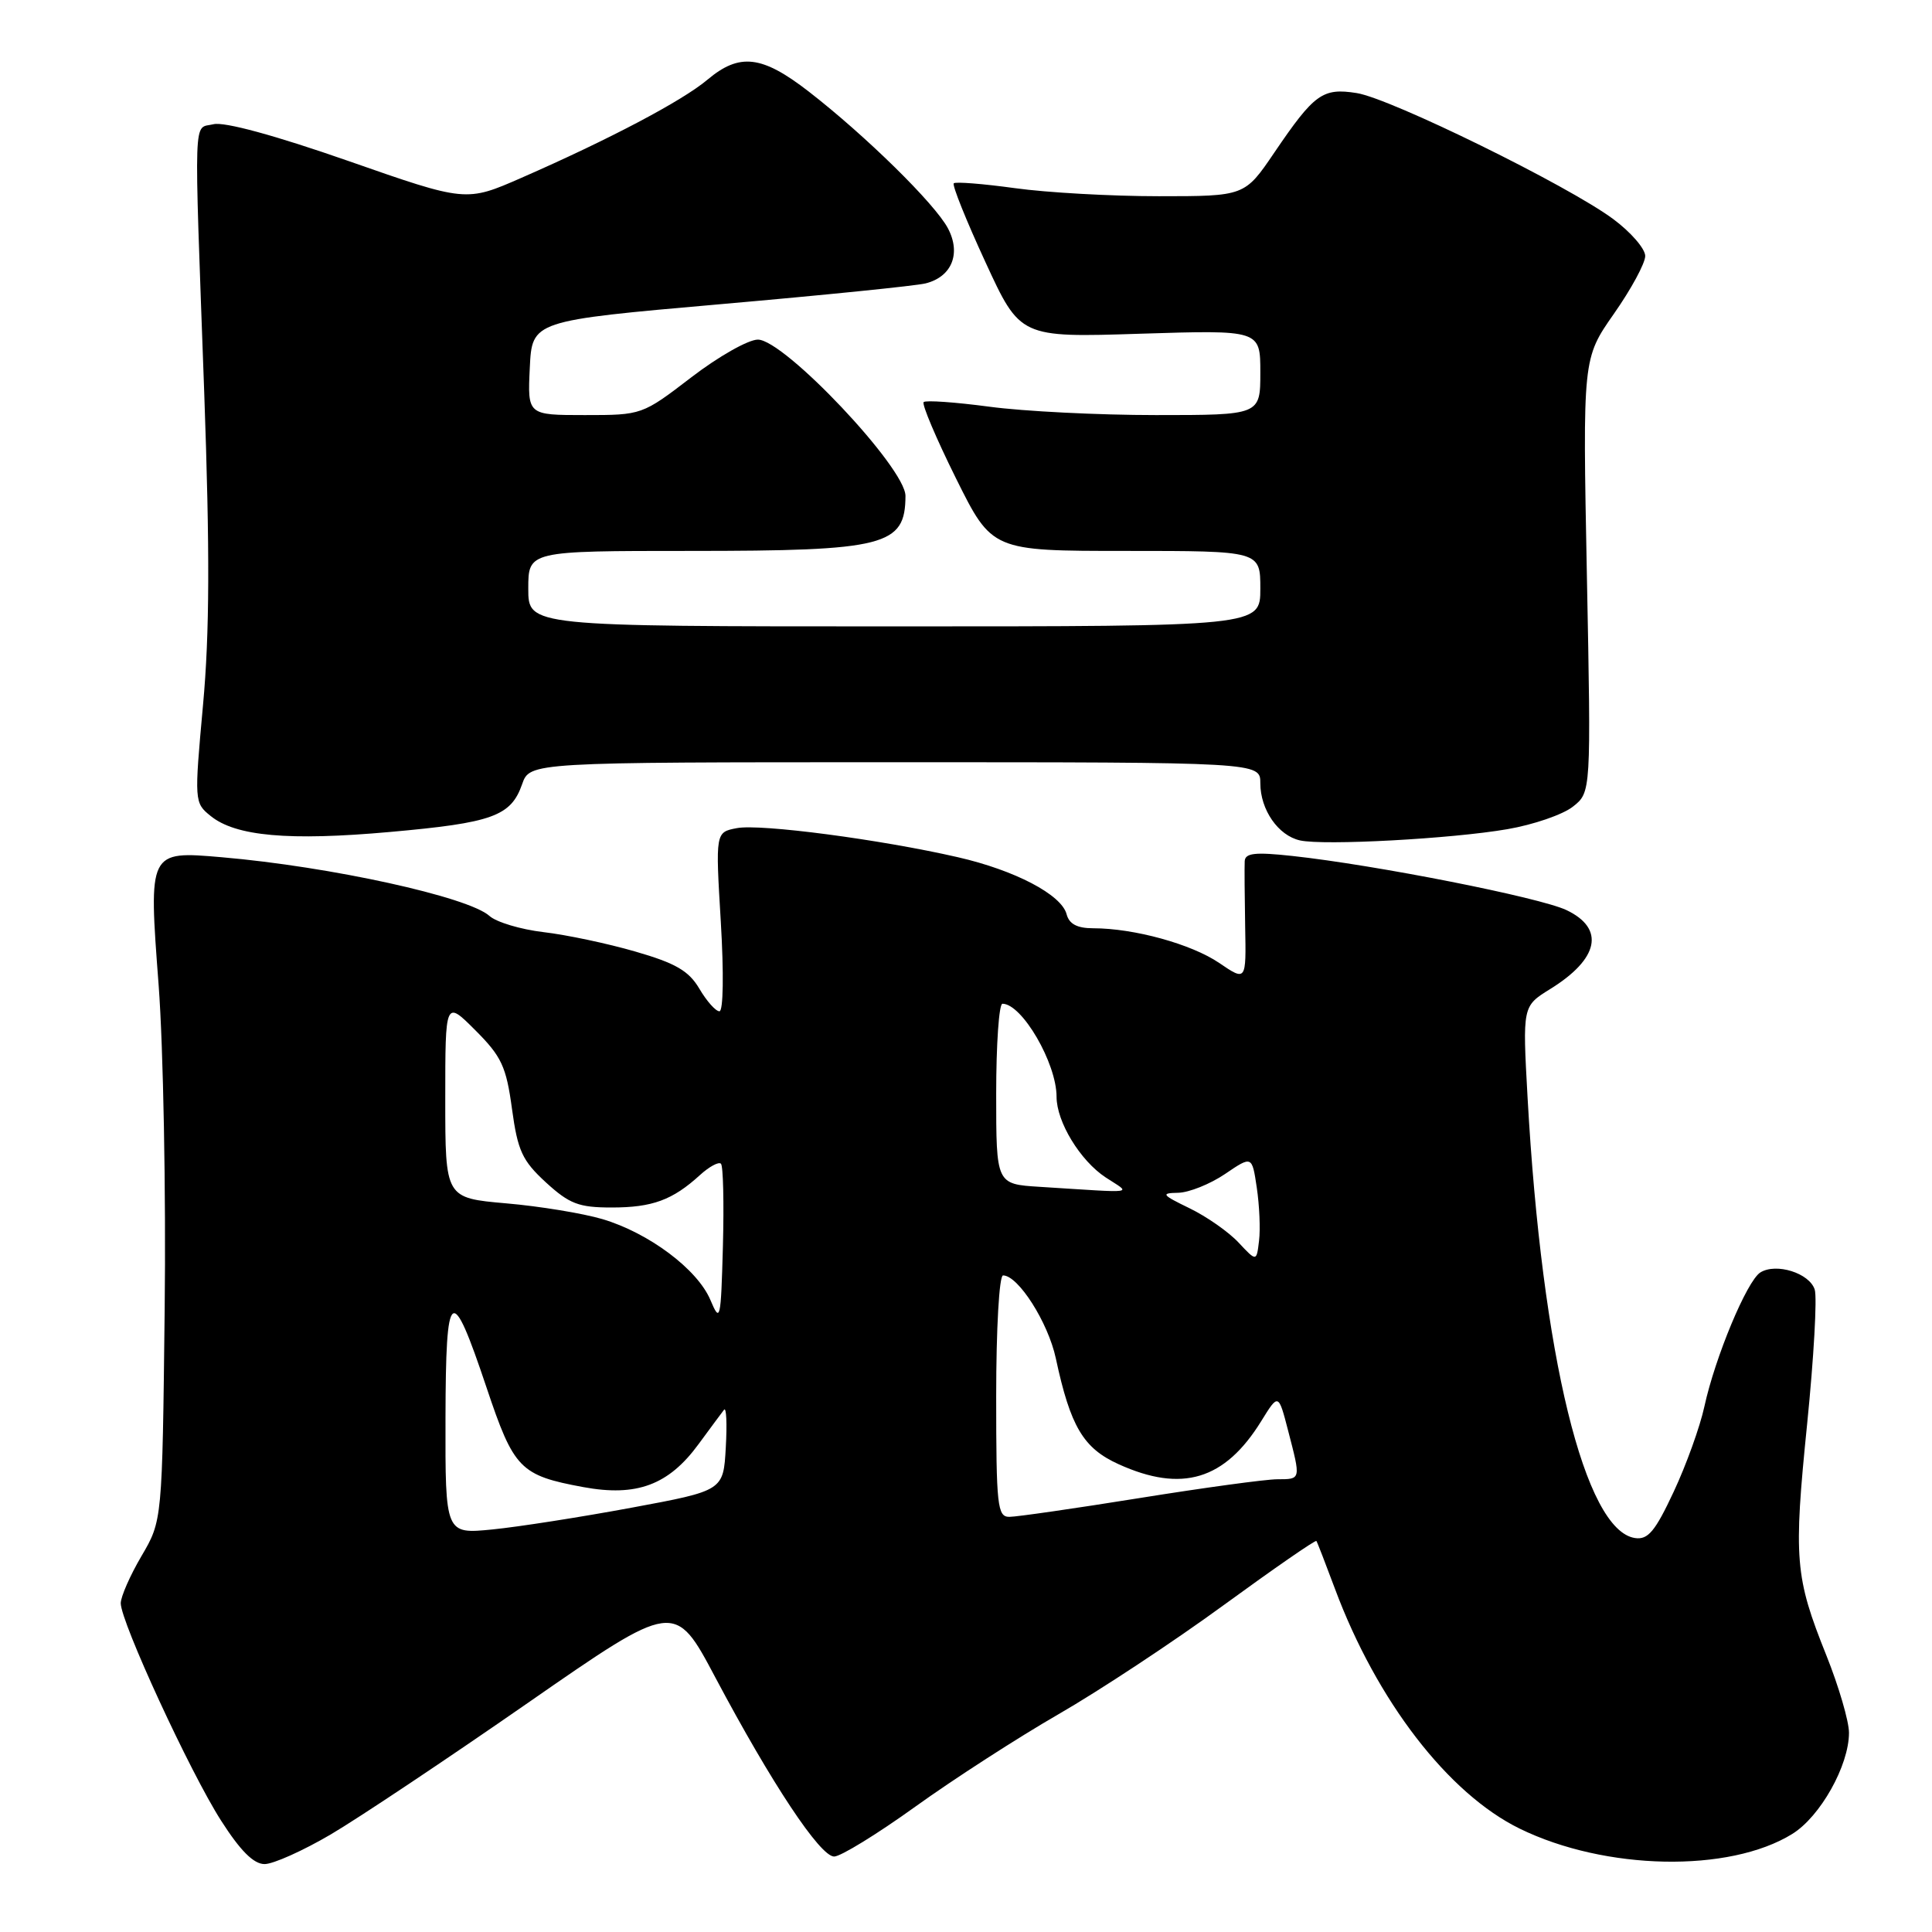 <?xml version="1.0" encoding="UTF-8" standalone="no"?>
<!DOCTYPE svg PUBLIC "-//W3C//DTD SVG 1.1//EN" "http://www.w3.org/Graphics/SVG/1.1/DTD/svg11.dtd" >
<svg xmlns="http://www.w3.org/2000/svg" xmlns:xlink="http://www.w3.org/1999/xlink" version="1.1" viewBox="0 0 256 256">
 <g >
 <path fill="currentColor"
d=" M 43.83 243.07 C 47.50 240.91 59.25 233.07 69.95 225.64 C 89.41 212.13 89.41 212.13 94.79 222.28 C 102.25 236.33 108.67 246.00 110.53 246.00 C 111.39 246.00 116.24 243.02 121.30 239.38 C 126.36 235.74 134.90 230.23 140.28 227.13 C 145.66 224.03 155.50 217.54 162.14 212.69 C 168.78 207.85 174.31 204.02 174.43 204.19 C 174.55 204.36 175.65 207.20 176.88 210.50 C 182.42 225.37 191.89 237.66 201.36 242.30 C 212.70 247.85 229.12 248.18 237.48 243.01 C 241.20 240.71 245.00 233.94 245.00 229.60 C 245.00 228.08 243.65 223.46 242.00 219.34 C 237.83 208.93 237.64 206.63 239.46 188.63 C 240.34 179.90 240.79 171.91 240.46 170.88 C 239.77 168.69 235.34 167.30 233.25 168.61 C 231.47 169.74 227.27 179.81 225.84 186.37 C 225.26 189.05 223.43 194.13 221.77 197.67 C 219.32 202.91 218.37 204.05 216.66 203.80 C 209.99 202.84 204.32 179.61 202.41 145.41 C 201.74 133.33 201.74 133.33 205.38 131.07 C 211.88 127.06 212.71 123.04 207.56 120.59 C 204.01 118.91 182.31 114.62 171.25 113.42 C 166.29 112.88 164.98 113.03 164.93 114.12 C 164.89 114.88 164.92 118.77 164.99 122.76 C 165.13 130.03 165.13 130.03 161.54 127.59 C 157.86 125.09 150.26 123.00 144.86 123.00 C 142.73 123.00 141.67 122.44 141.33 121.14 C 140.65 118.54 134.47 115.31 126.90 113.58 C 116.60 111.22 100.74 109.14 97.65 109.73 C 94.80 110.27 94.80 110.27 95.51 122.14 C 95.92 128.98 95.84 134.00 95.33 134.00 C 94.83 134.00 93.64 132.66 92.67 131.01 C 91.27 128.64 89.53 127.63 84.20 126.09 C 80.52 125.02 75.03 123.86 72.00 123.51 C 68.98 123.15 65.77 122.19 64.86 121.37 C 62.06 118.84 43.79 114.83 29.40 113.59 C 19.66 112.75 19.67 112.72 21.02 130.53 C 21.64 138.76 22.00 158.10 21.82 173.50 C 21.50 201.50 21.50 201.50 18.75 206.18 C 17.24 208.75 16.00 211.57 16.00 212.44 C 16.00 214.91 25.20 234.86 29.30 241.25 C 31.85 245.24 33.61 247.00 35.06 247.00 C 36.21 247.00 40.15 245.23 43.83 243.07 Z  M 199.74 109.87 C 203.18 109.28 207.08 107.94 208.41 106.89 C 210.83 104.99 210.83 104.99 210.27 76.24 C 209.71 47.50 209.71 47.50 213.85 41.58 C 216.13 38.33 218.00 34.88 218.00 33.92 C 218.00 32.96 216.09 30.75 213.75 29.02 C 207.77 24.58 184.25 13.03 179.76 12.33 C 175.25 11.62 174.15 12.42 168.86 20.21 C 164.93 26.00 164.93 26.00 153.54 26.00 C 147.27 26.00 138.69 25.52 134.47 24.93 C 130.25 24.35 126.61 24.06 126.38 24.29 C 126.14 24.52 128.03 29.22 130.57 34.72 C 135.18 44.73 135.18 44.73 151.09 44.22 C 167.00 43.72 167.00 43.72 167.00 49.36 C 167.00 55.00 167.00 55.00 153.16 55.00 C 145.55 55.00 135.62 54.50 131.10 53.89 C 126.58 53.29 122.66 53.01 122.39 53.28 C 122.12 53.55 124.05 58.10 126.67 63.38 C 131.45 73.00 131.45 73.00 149.23 73.00 C 167.00 73.00 167.00 73.00 167.00 78.00 C 167.00 83.00 167.00 83.00 118.50 83.00 C 70.00 83.00 70.00 83.00 70.00 78.00 C 70.00 73.00 70.00 73.00 91.43 73.00 C 117.33 73.00 119.95 72.33 119.98 65.72 C 120.01 62.02 103.93 45.00 100.42 45.00 C 99.15 45.00 95.18 47.25 91.60 50.00 C 85.09 54.99 85.05 55.00 77.49 55.00 C 69.90 55.00 69.90 55.00 70.20 48.75 C 70.50 42.50 70.50 42.50 95.43 40.31 C 109.14 39.11 121.39 37.87 122.65 37.55 C 126.12 36.68 127.37 33.60 125.61 30.26 C 123.89 27.00 114.69 17.97 107.16 12.13 C 100.96 7.33 98.00 6.98 93.74 10.56 C 90.42 13.36 80.73 18.47 69.12 23.55 C 61.75 26.78 61.75 26.78 46.16 21.33 C 36.42 17.93 29.72 16.11 28.29 16.46 C 25.58 17.14 25.69 13.99 27.06 52.00 C 27.81 73.12 27.78 83.85 26.90 93.43 C 25.74 106.20 25.75 106.38 27.91 108.12 C 31.22 110.81 38.26 111.44 51.67 110.24 C 65.25 109.03 67.70 108.15 69.18 103.92 C 70.20 101.00 70.20 101.00 118.60 101.00 C 167.00 101.00 167.00 101.00 167.00 103.78 C 167.00 107.30 169.37 110.72 172.26 111.36 C 175.43 112.06 192.33 111.15 199.74 109.87 Z  M 59.03 187.89 C 59.07 170.39 59.78 169.87 64.48 183.89 C 68.09 194.65 68.91 195.50 77.30 197.05 C 84.36 198.35 88.59 196.78 92.56 191.36 C 94.12 189.24 95.64 187.18 95.94 186.80 C 96.25 186.41 96.35 188.66 96.17 191.81 C 95.85 197.52 95.85 197.52 83.67 199.78 C 76.98 201.02 68.69 202.32 65.25 202.66 C 59.00 203.28 59.00 203.28 59.03 187.89 Z  M 132.00 185.00 C 132.00 176.04 132.40 169.00 132.91 169.00 C 134.92 169.00 138.88 175.23 139.90 179.98 C 141.84 189.03 143.54 191.89 148.21 194.01 C 156.62 197.83 162.30 196.11 167.13 188.29 C 169.40 184.62 169.40 184.62 170.68 189.56 C 172.38 196.11 172.41 196.00 169.25 196.01 C 167.74 196.01 159.53 197.13 151.00 198.50 C 142.47 199.87 134.71 200.99 133.75 200.99 C 132.16 201.00 132.00 199.57 132.00 185.00 Z  M 94.13 172.25 C 92.41 168.18 85.98 163.37 79.83 161.54 C 77.25 160.78 71.51 159.83 67.07 159.45 C 59.00 158.74 59.00 158.74 59.00 145.64 C 59.00 132.53 59.00 132.53 62.98 136.51 C 66.46 139.99 67.08 141.32 67.84 146.93 C 68.60 152.50 69.20 153.79 72.34 156.68 C 75.46 159.53 76.69 160.00 81.05 160.00 C 86.44 160.00 89.11 159.02 92.75 155.70 C 93.98 154.58 95.24 153.90 95.53 154.20 C 95.83 154.50 95.94 159.41 95.79 165.12 C 95.52 174.96 95.43 175.33 94.13 172.25 Z  M 164.12 164.65 C 162.82 163.25 159.89 161.20 157.62 160.10 C 153.93 158.31 153.77 158.09 156.11 158.05 C 157.55 158.02 160.34 156.90 162.31 155.57 C 165.90 153.13 165.90 153.13 166.53 157.37 C 166.88 159.71 167.02 162.87 166.83 164.40 C 166.50 167.19 166.50 167.19 164.12 164.65 Z  M 137.75 157.26 C 132.00 156.90 132.00 156.90 132.00 144.95 C 132.00 138.38 132.37 133.00 132.83 133.00 C 135.42 133.00 140.00 140.87 140.00 145.33 C 140.00 148.65 143.13 153.79 146.50 156.01 C 149.90 158.25 151.00 158.09 137.75 157.26 Z "/>
</g>
</svg>